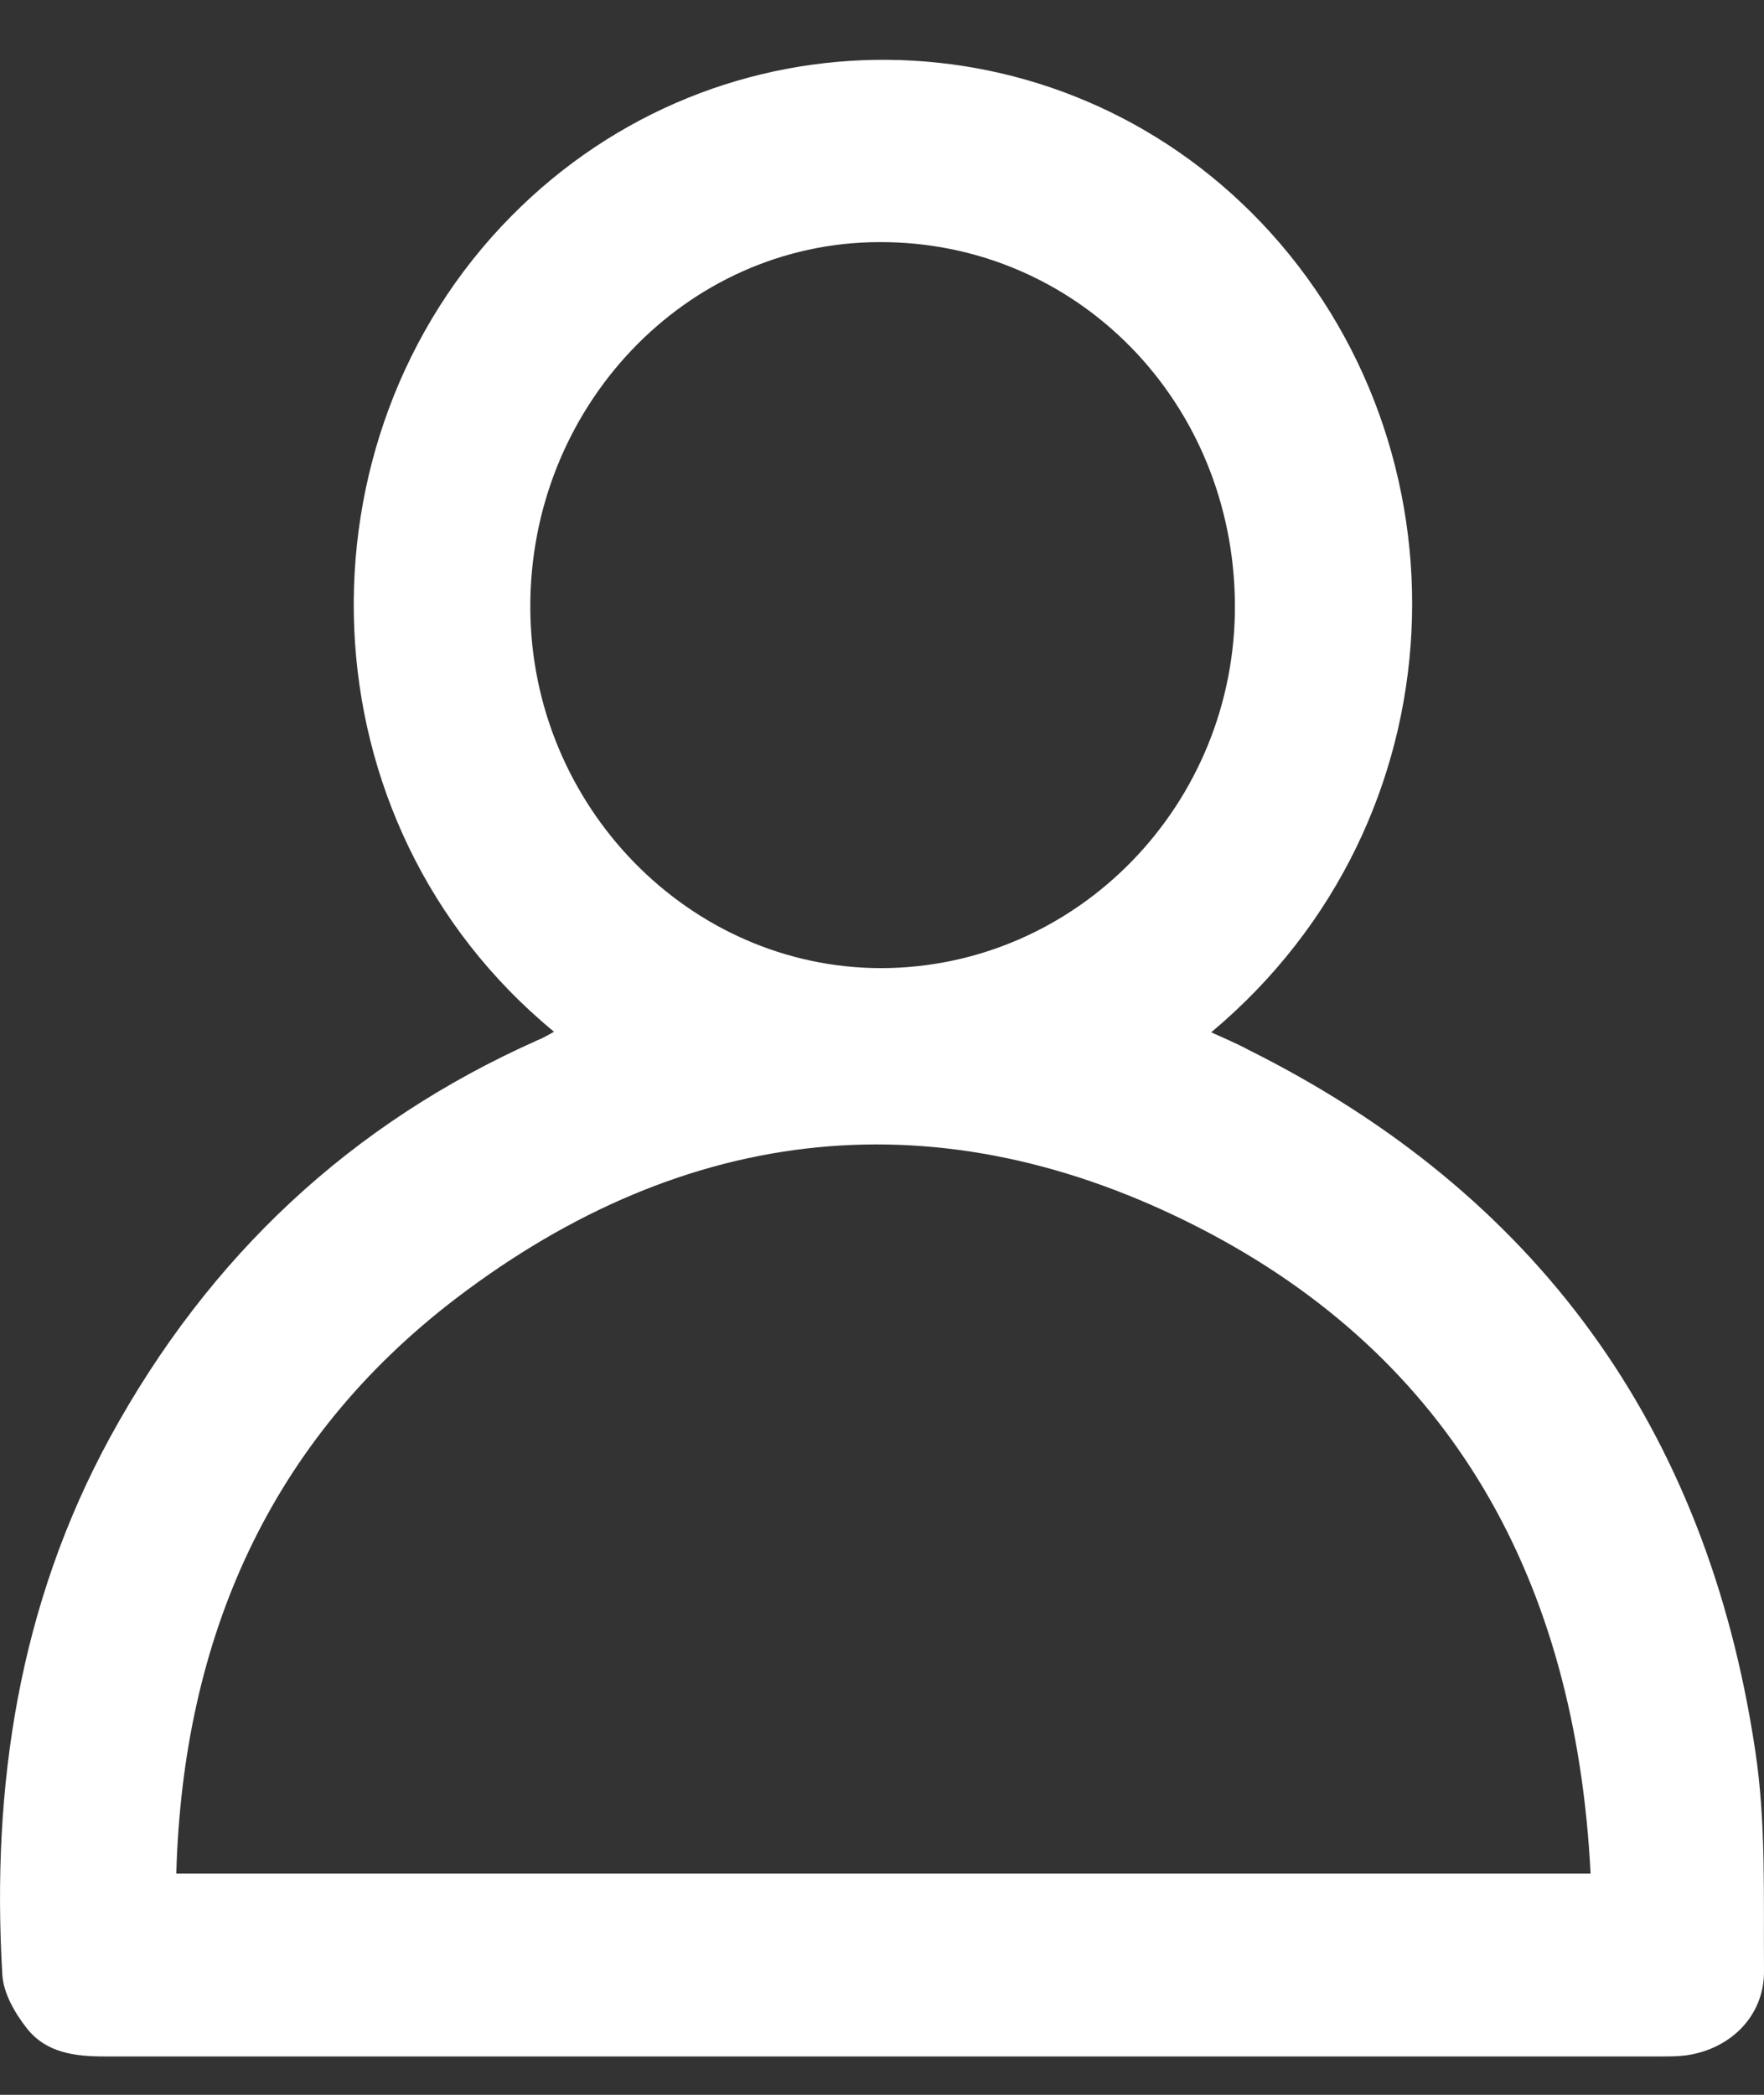 <svg width="16" height="19" viewBox="0 0 16 19" fill="none" xmlns="http://www.w3.org/2000/svg">
<rect x="0" y="0" width="16" height="19" fill="#333333" stroke="none"/>
<path d="M10.986 9.363C11.111 9.42 11.221 9.466 11.326 9.523C13.926 10.821 15.479 12.933 15.92 15.875C16.02 16.53 15.995 17.21 16 17.874C16.005 18.281 15.699 18.585 15.294 18.642C15.219 18.652 15.143 18.652 15.068 18.652C10.36 18.652 5.656 18.652 0.948 18.652C0.682 18.652 0.422 18.621 0.246 18.4C0.136 18.261 0.031 18.08 0.021 17.91C-0.079 16.2 0.171 14.556 0.998 13.037C1.899 11.388 3.187 10.187 4.875 9.435C4.925 9.415 4.97 9.389 5.025 9.358C2.711 7.452 2.636 3.984 4.639 1.959C6.528 0.048 9.583 0.074 11.437 2.016C13.375 4.051 13.29 7.436 10.986 9.363ZM14.427 16.993C14.292 14.34 13.175 12.315 10.876 11.135C8.536 9.935 6.232 10.177 4.133 11.779C2.455 13.062 1.659 14.845 1.599 16.993C5.887 16.993 10.139 16.993 14.427 16.993ZM11.201 5.484C11.191 3.644 9.764 2.186 7.97 2.196C6.217 2.202 4.8 3.696 4.81 5.52C4.82 7.312 6.252 8.781 7.995 8.781C9.769 8.776 11.211 7.297 11.201 5.484Z" fill="#ffffff"/>
</svg>
